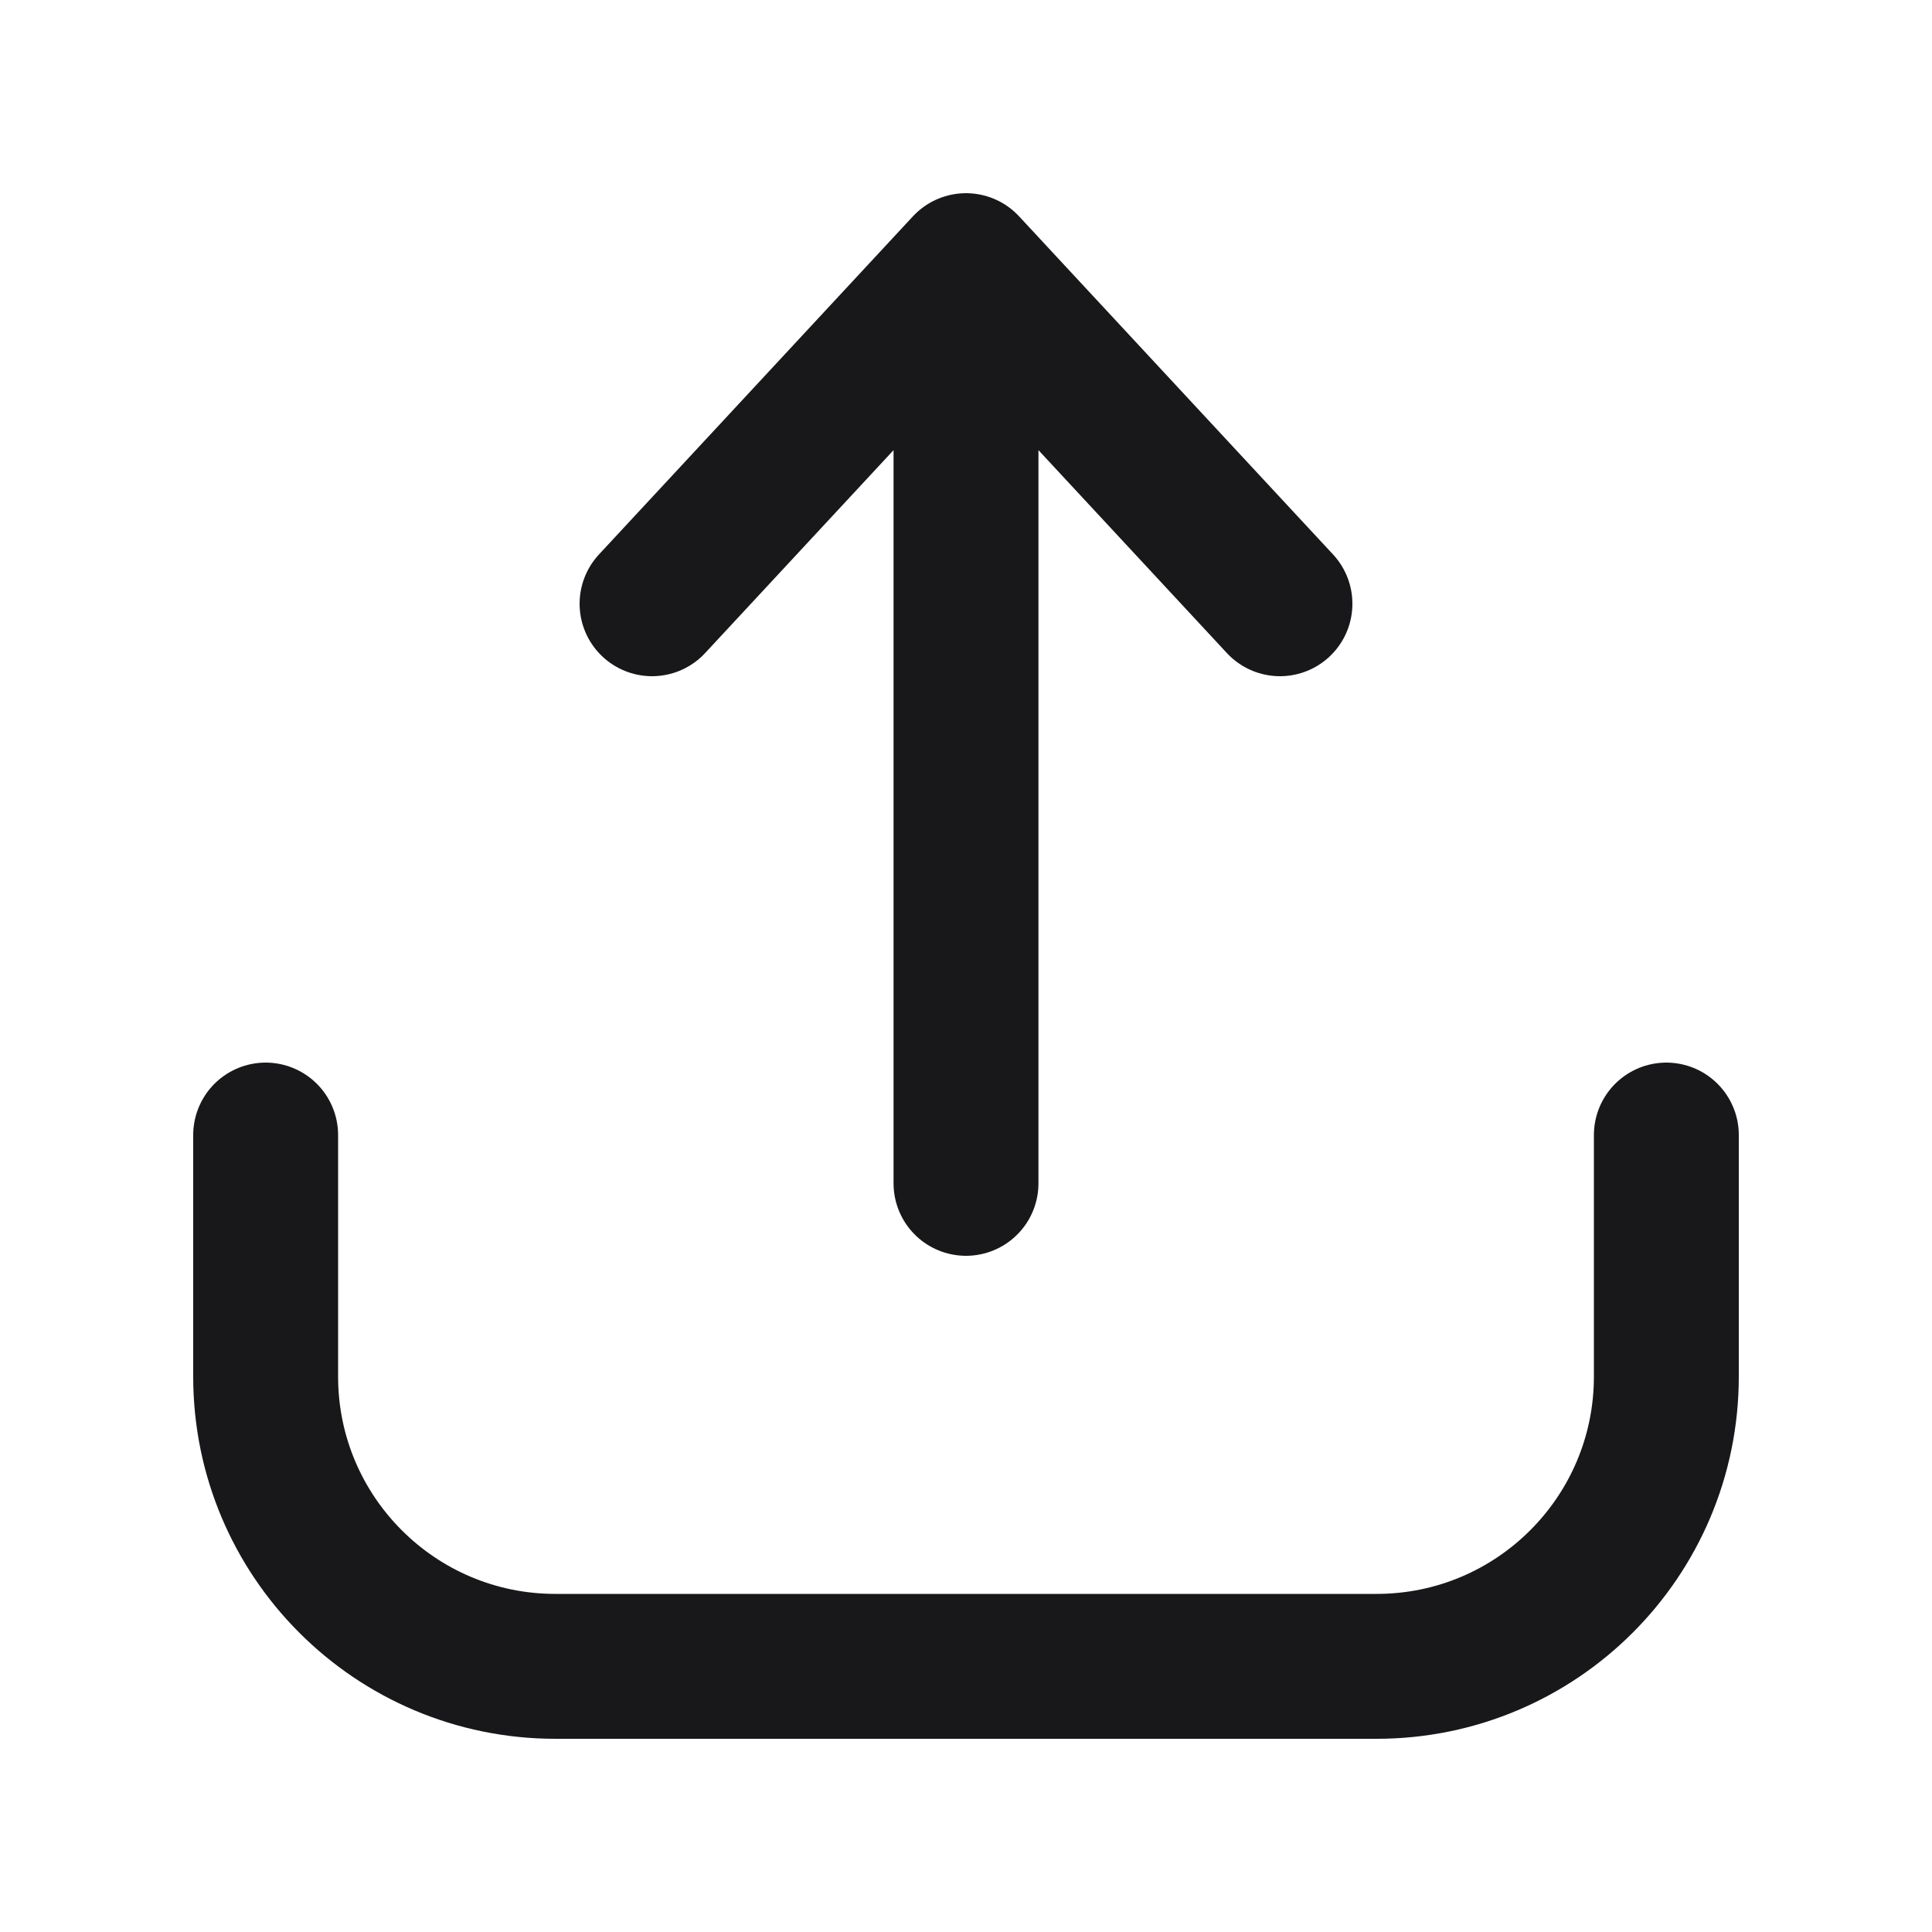 <svg width="20" height="20" viewBox="0 0 20 20" fill="none" xmlns="http://www.w3.org/2000/svg">
<g id="Icon/upload">
<path id="Vector" d="M2.75 11.75V14.25C2.75 15.907 4.093 17.25 5.75 17.25H14.25C15.907 17.25 17.25 15.907 17.25 14.25V11.75M10 12.25V3M6.75 6.25L10 2.75L13.25 6.25" stroke="#18181B" stroke-width="1.5" stroke-linecap="round" stroke-linejoin="round"/>
</g>
</svg>
